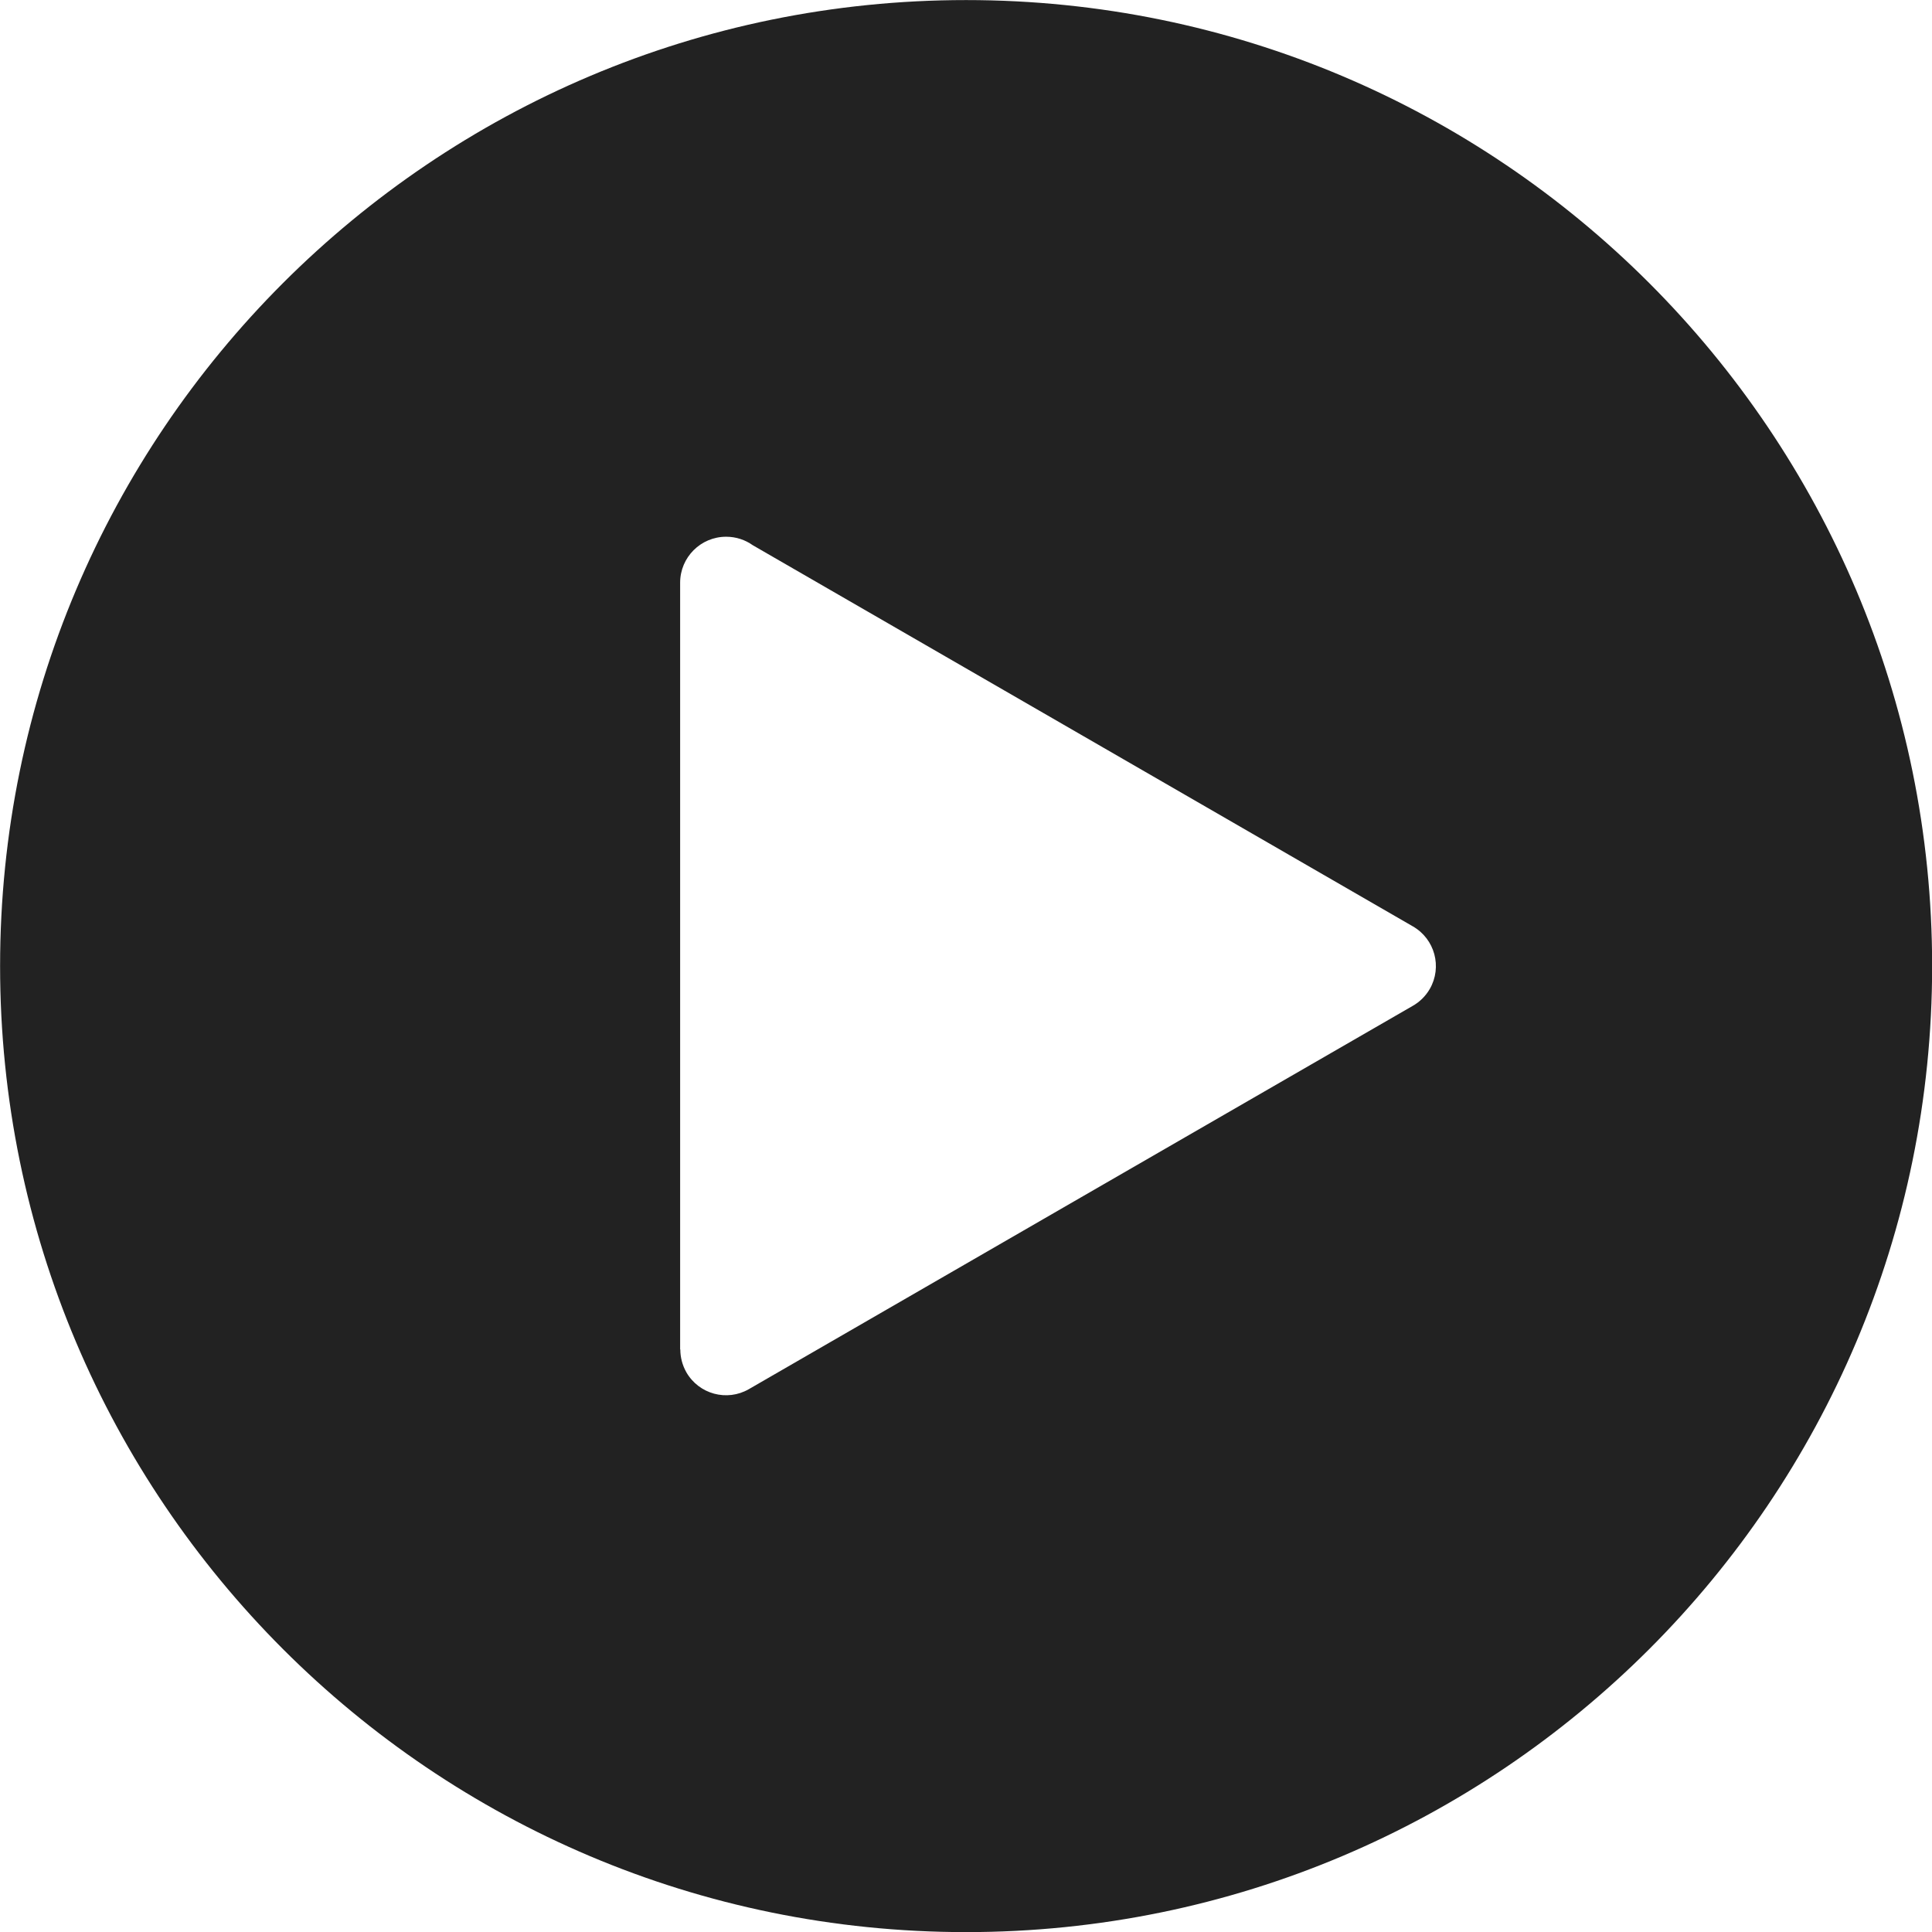 <?xml version="1.0" encoding="UTF-8"?>
<svg width="100pt" height="100pt" version="1.1" viewBox="6.36 6.36 87.27 87.27" xmlns="http://www.w3.org/2000/svg">
    <path d="m50 6.363c12.051 0 22.957 4.883 30.855 12.781 7.894 7.898 12.781 18.805 12.781 30.855s-4.883 22.957-12.781 30.855c-7.898 7.894-18.805 12.781-30.855 12.781s-22.957-4.883-30.855-12.781c-7.894-7.898-12.781-18.805-12.781-30.855s4.883-22.957 12.781-30.855c7.898-7.894 18.805-12.781 30.855-12.781zm20.16 45.441c0.316-0.176 0.59-0.438 0.785-0.773 0.57-0.992 0.227-2.254-0.762-2.824l-14.996-8.66-14.824-8.559c-0.34-0.242-0.754-0.383-1.203-0.383-1.148 0-2.078 0.93-2.078 2.078v34.633h0.008c0 0.352 0.09 0.707 0.273 1.031 0.57 0.992 1.836 1.332 2.824 0.762l14.996-8.66z" fill="#222222" fill-rule="evenodd"/>
</svg>
